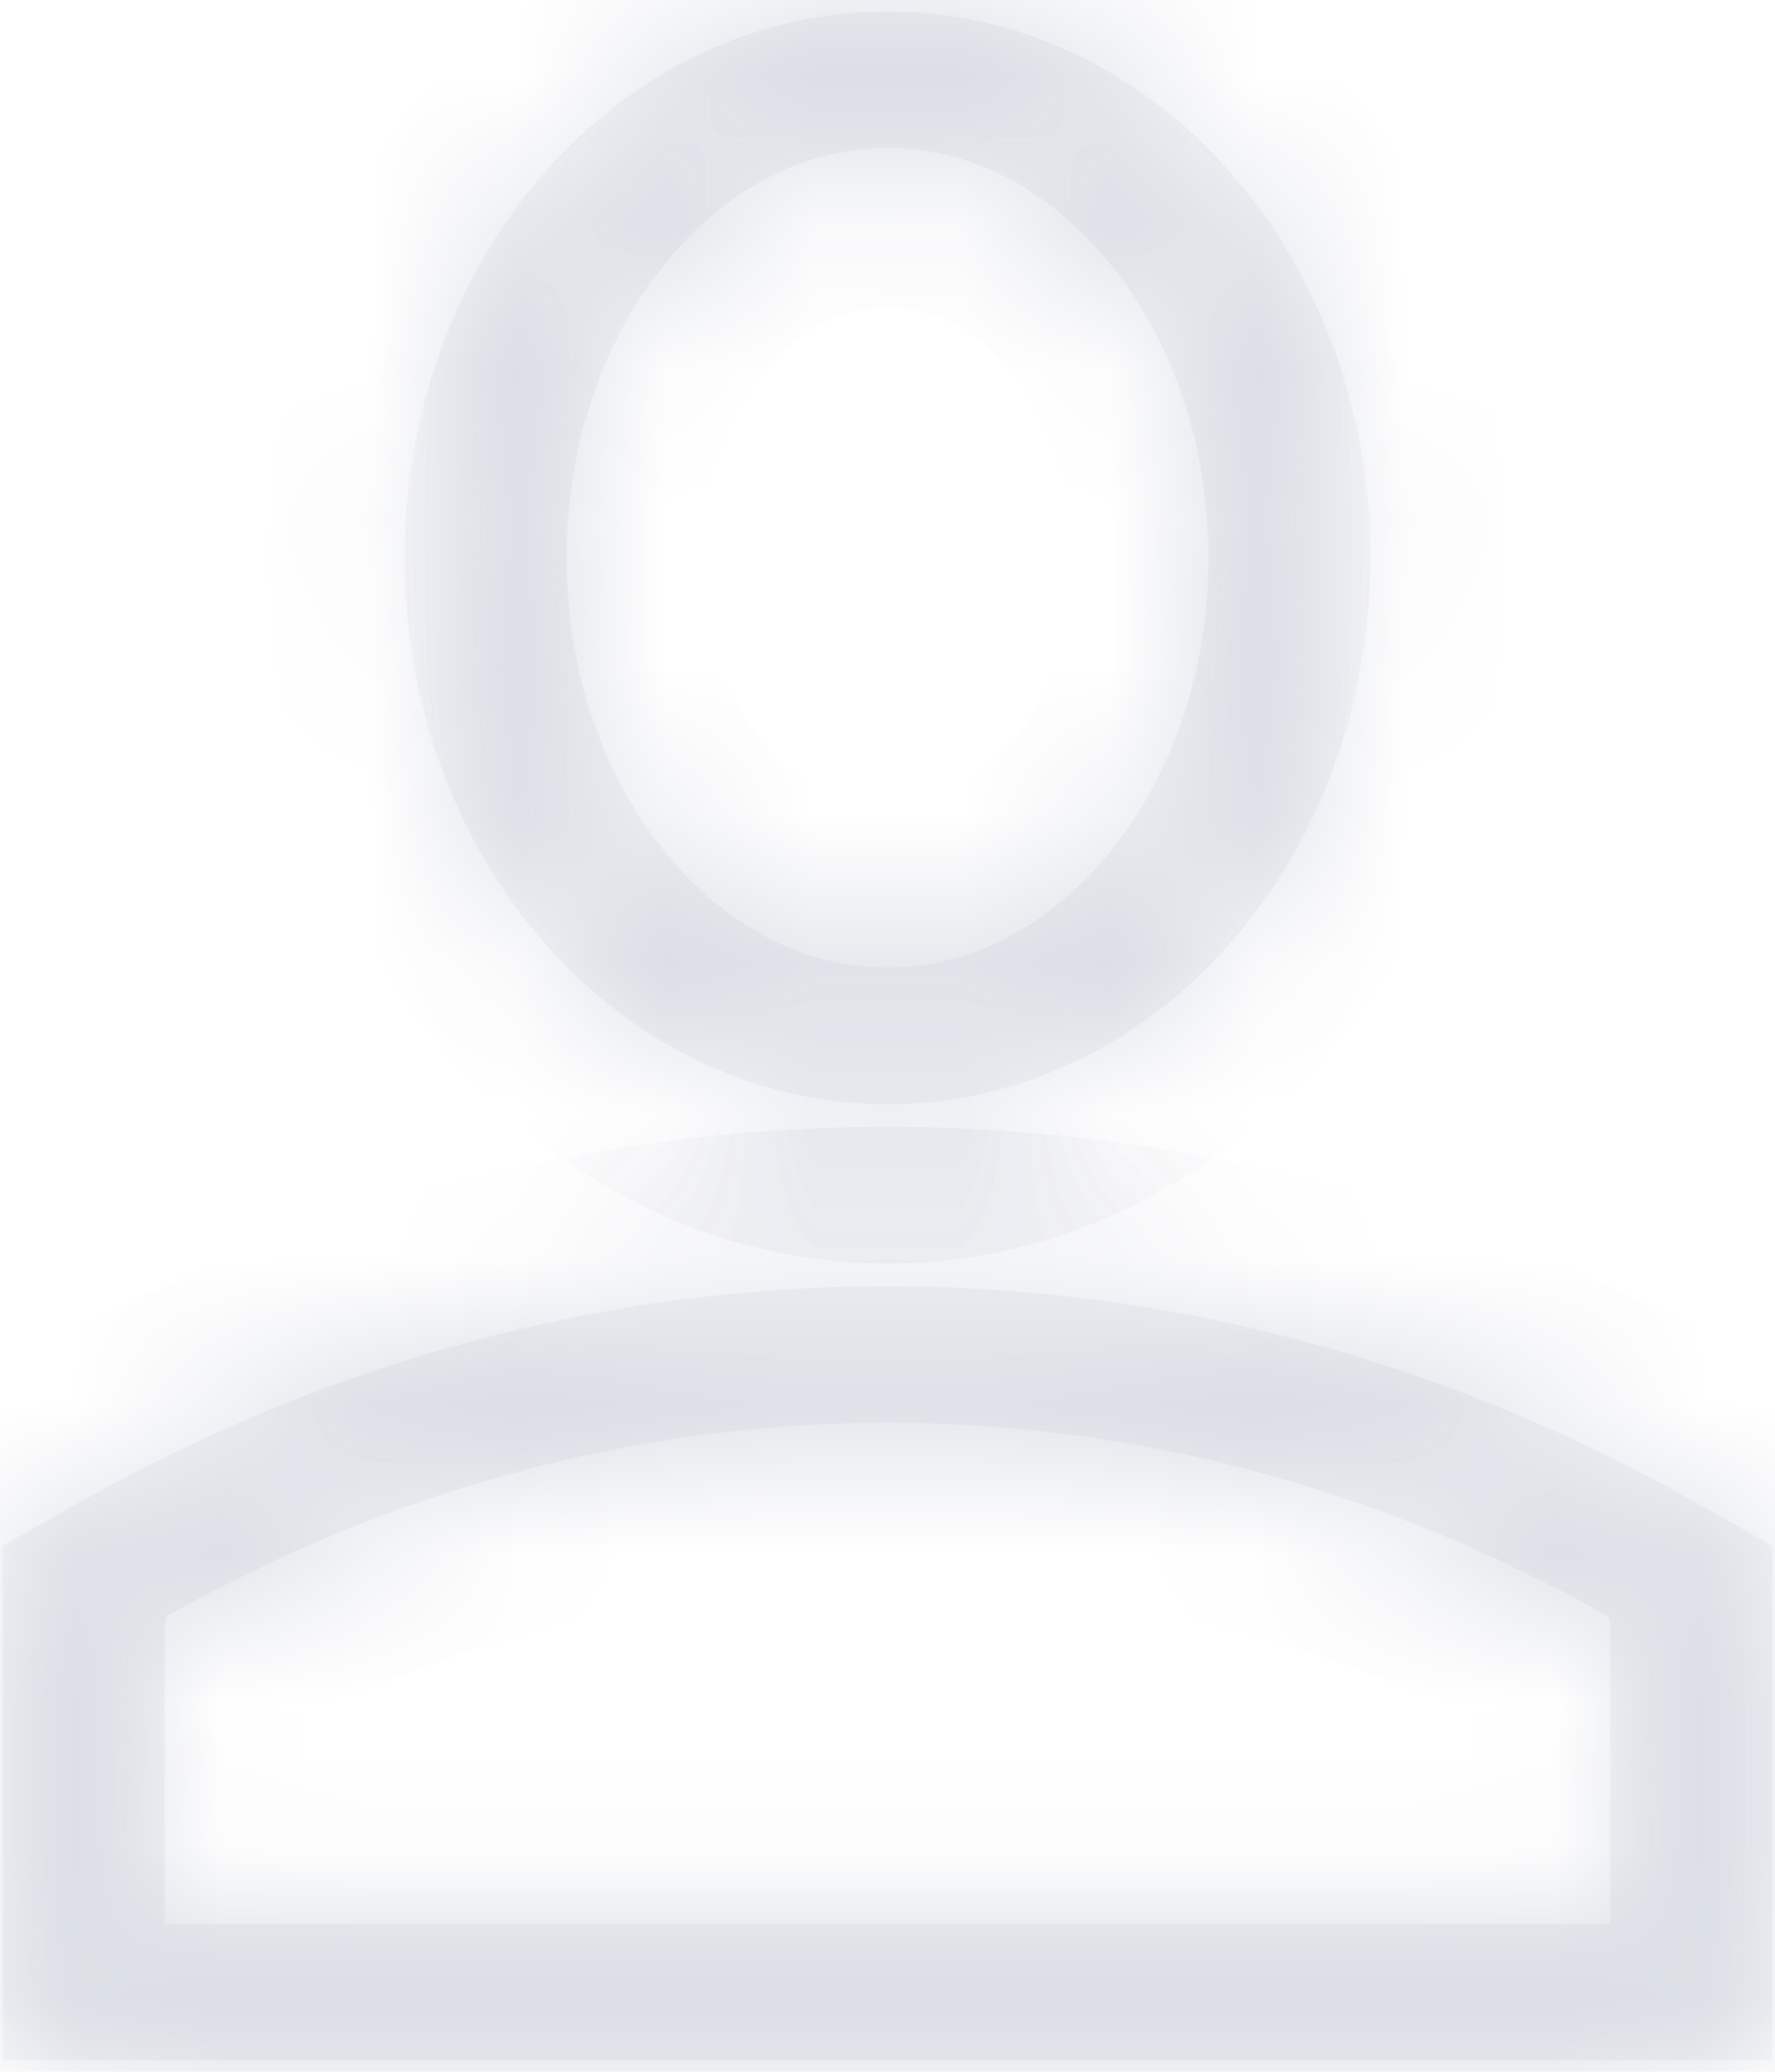 ﻿<?xml version="1.0" encoding="utf-8"?>
<svg version="1.1" xmlns:xlink="http://www.w3.org/1999/xlink" width="12px" height="14px" xmlns="http://www.w3.org/2000/svg">
  <defs>
    <mask fill="white" id="clip156">
      <path d="M 9.17 3.769  C 9.17 5.851  7.751 7.538  6 7.538  C 4.249 7.538  2.83 5.851  2.83 3.769  C 2.83 1.688  4.249 0  6 0  C 7.751 0  9.17 1.688  9.17 3.769  Z M 8.264 3.769  C 8.264 2.282  7.25 1.077  6 1.077  C 4.75 1.077  3.736 2.282  3.736 3.769  C 3.736 5.256  4.75 6.462  6 6.462  C 7.25 6.462  8.264 5.256  8.264 3.769  Z M 6 8.615  C 7.932 8.615  9.758 9.14  11.4 10.072  C 11.701 10.248  11.89 10.613  11.887 11.012  L 11.887 13.462  C 11.887 13.759  11.684 14  11.434 14  L 0.566 14  C 0.316 14  0.113 13.759  0.113 13.462  L 0.113 11.012  C 0.11 10.613  0.299 10.248  0.6 10.072  C 2.285 9.112  4.131 8.614  6 8.615  Z M 10.981 11.028  C 9.425 10.147  7.723 9.691  6 9.692  C 4.219 9.692  2.535 10.173  1.019 11.028  L 1.019 12.923  L 10.981 12.923  L 10.981 11.028  Z " fill-rule="evenodd" />
    </mask>
  </defs>
  <g transform="matrix(1 0 0 1 -571 -435 )">
    <path d="M 9.17 3.769  C 9.17 5.851  7.751 7.538  6 7.538  C 4.249 7.538  2.83 5.851  2.83 3.769  C 2.83 1.688  4.249 0  6 0  C 7.751 0  9.17 1.688  9.17 3.769  Z M 8.264 3.769  C 8.264 2.282  7.25 1.077  6 1.077  C 4.75 1.077  3.736 2.282  3.736 3.769  C 3.736 5.256  4.75 6.462  6 6.462  C 7.25 6.462  8.264 5.256  8.264 3.769  Z M 6 8.615  C 7.932 8.615  9.758 9.14  11.4 10.072  C 11.701 10.248  11.89 10.613  11.887 11.012  L 11.887 13.462  C 11.887 13.759  11.684 14  11.434 14  L 0.566 14  C 0.316 14  0.113 13.759  0.113 13.462  L 0.113 11.012  C 0.11 10.613  0.299 10.248  0.6 10.072  C 2.285 9.112  4.131 8.614  6 8.615  Z M 10.981 11.028  C 9.425 10.147  7.723 9.691  6 9.692  C 4.219 9.692  2.535 10.173  1.019 11.028  L 1.019 12.923  L 10.981 12.923  L 10.981 11.028  Z " fill-rule="nonzero" fill="#ffffff" stroke="none" fill-opacity="0" transform="matrix(1 0 0 1 571 435 )" />
    <path d="M 9.17 3.769  C 9.17 5.851  7.751 7.538  6 7.538  C 4.249 7.538  2.83 5.851  2.83 3.769  C 2.83 1.688  4.249 0  6 0  C 7.751 0  9.17 1.688  9.17 3.769  Z " stroke-width="2" stroke="#dcdfe6" fill="none" transform="matrix(1 0 0 1 571 435 )" mask="url(#clip156)" />
    <path d="M 8.264 3.769  C 8.264 2.282  7.25 1.077  6 1.077  C 4.75 1.077  3.736 2.282  3.736 3.769  C 3.736 5.256  4.75 6.462  6 6.462  C 7.25 6.462  8.264 5.256  8.264 3.769  Z " stroke-width="2" stroke="#dcdfe6" fill="none" transform="matrix(1 0 0 1 571 435 )" mask="url(#clip156)" />
    <path d="M 6 8.615  C 7.932 8.615  9.758 9.14  11.4 10.072  C 11.701 10.248  11.89 10.613  11.887 11.012  L 11.887 13.462  C 11.887 13.759  11.684 14  11.434 14  L 0.566 14  C 0.316 14  0.113 13.759  0.113 13.462  L 0.113 11.012  C 0.11 10.613  0.299 10.248  0.6 10.072  C 2.285 9.112  4.131 8.614  6 8.615  Z " stroke-width="2" stroke="#dcdfe6" fill="none" transform="matrix(1 0 0 1 571 435 )" mask="url(#clip156)" />
    <path d="M 10.981 11.028  C 9.425 10.147  7.723 9.691  6 9.692  C 4.219 9.692  2.535 10.173  1.019 11.028  L 1.019 12.923  L 10.981 12.923  L 10.981 11.028  Z " stroke-width="2" stroke="#dcdfe6" fill="none" transform="matrix(1 0 0 1 571 435 )" mask="url(#clip156)" />
  </g>
</svg>